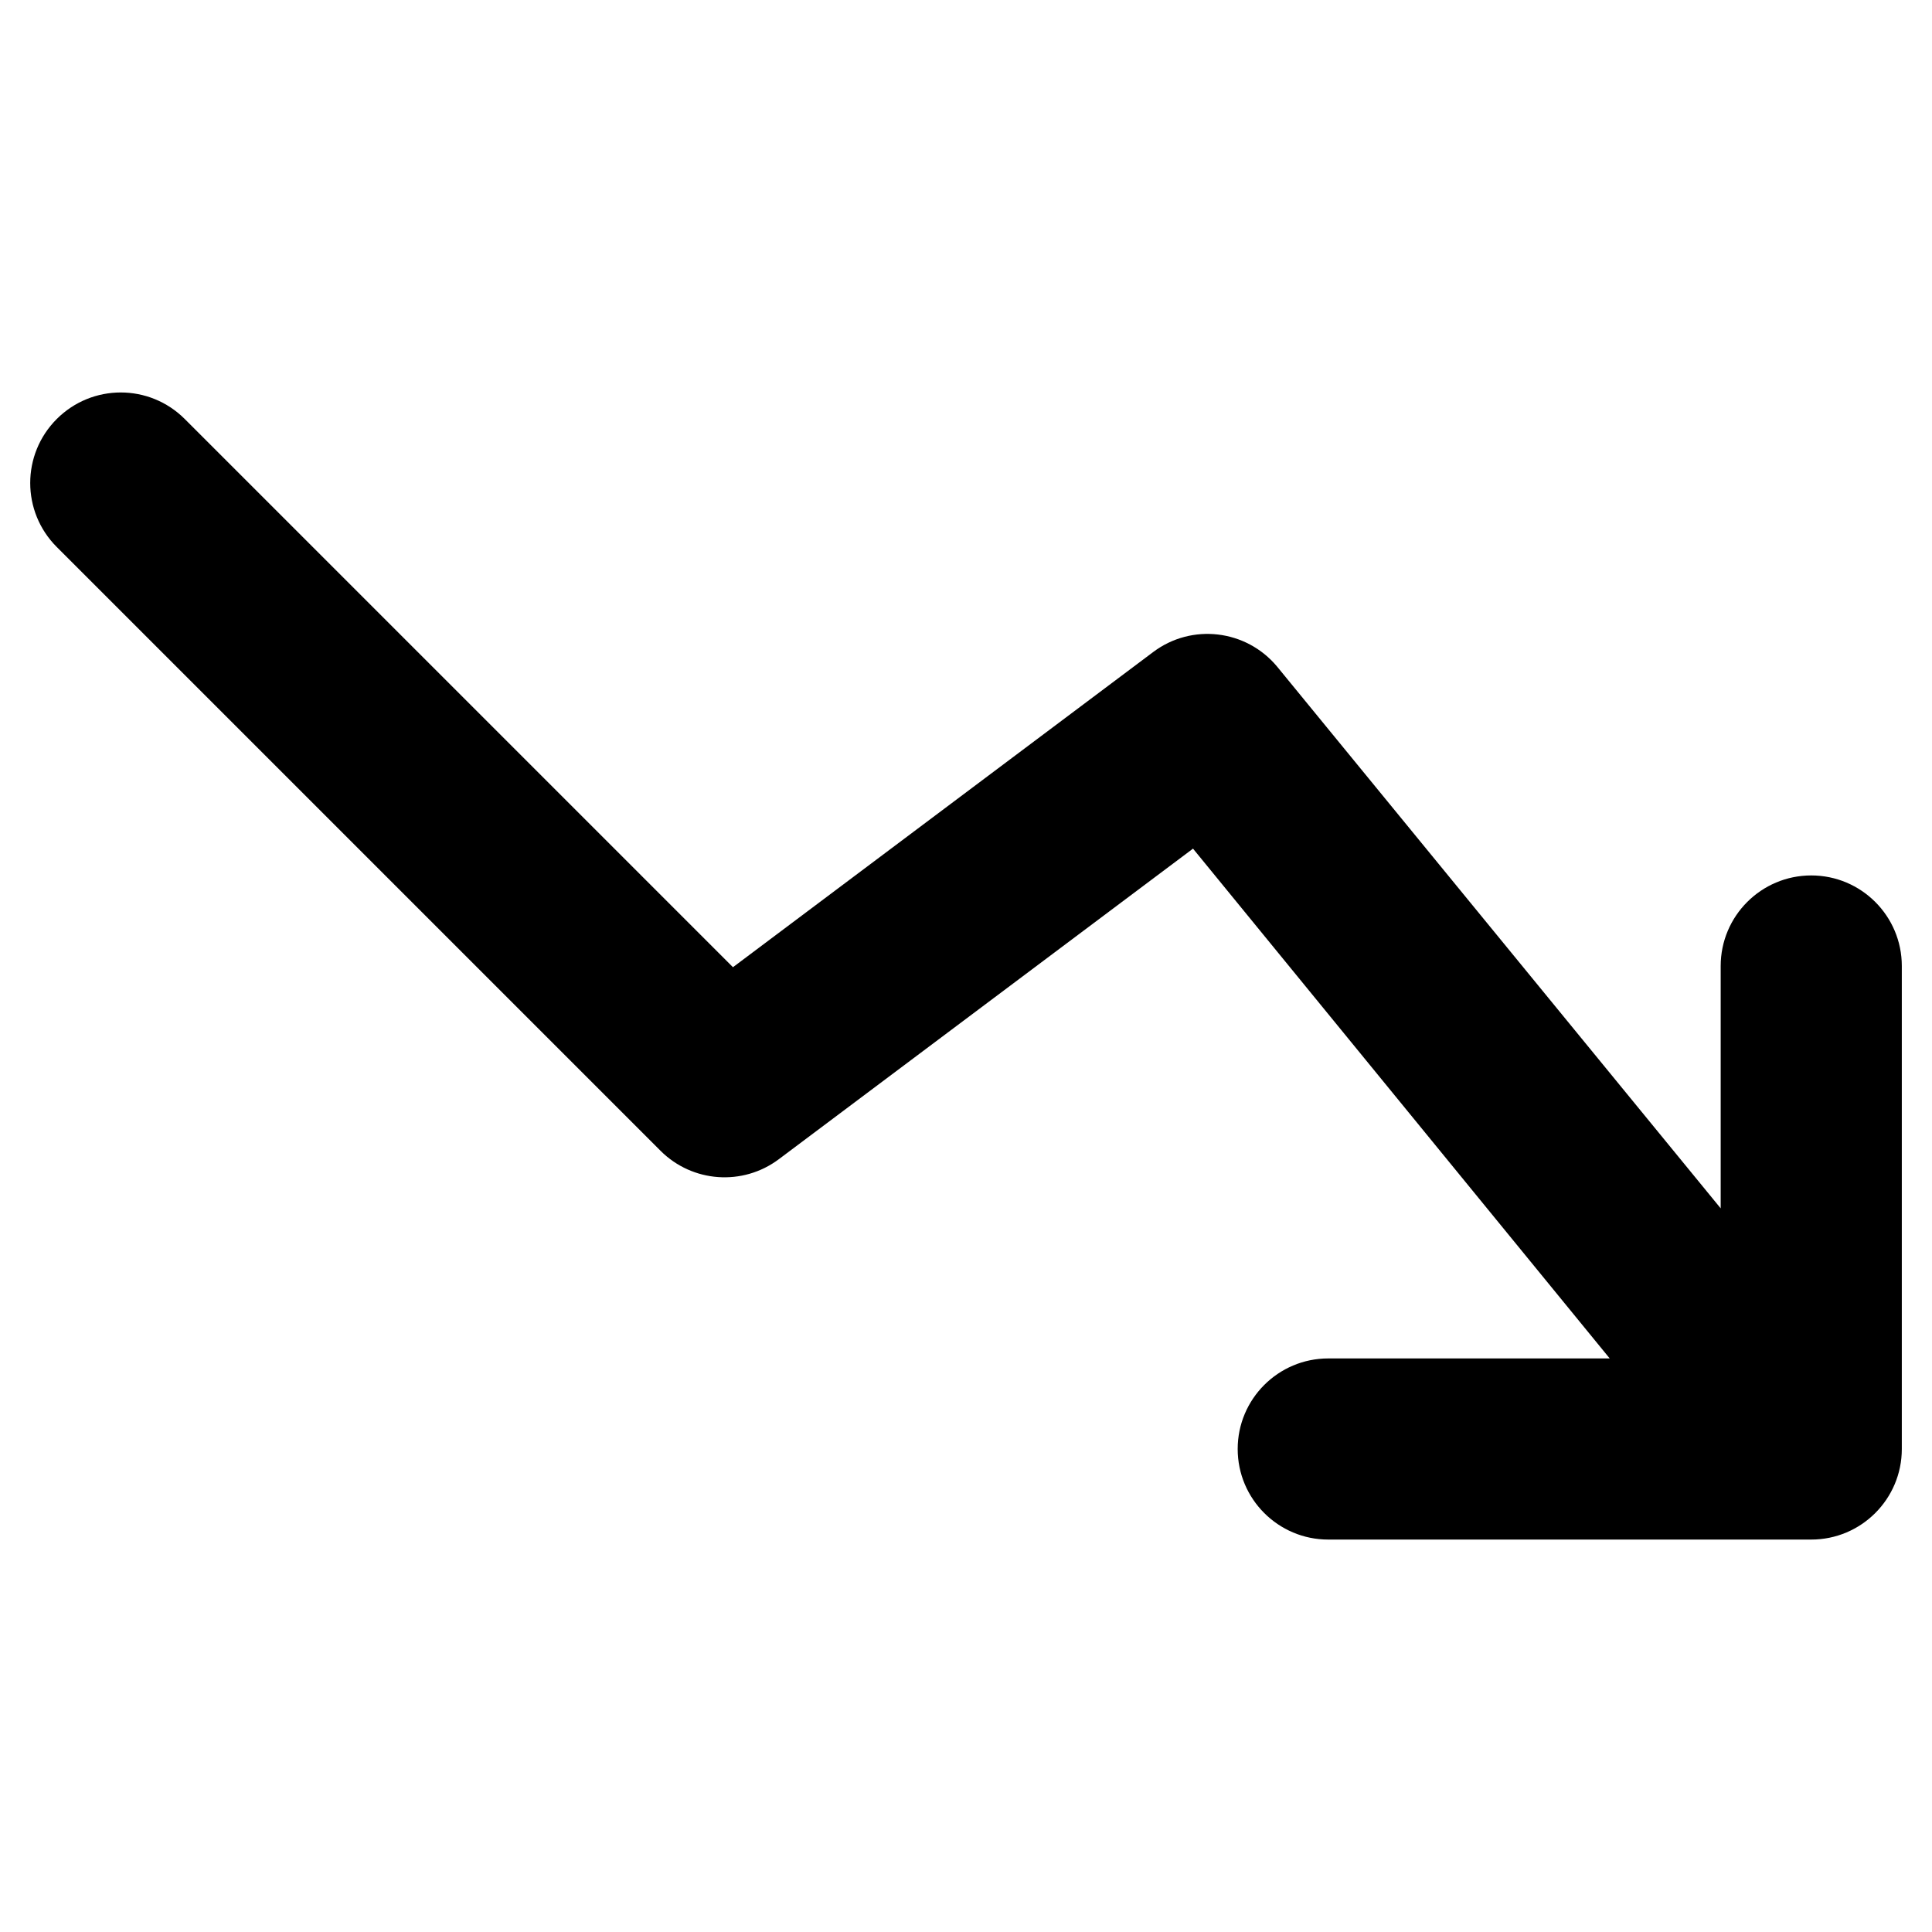 <svg width="16" height="16" viewBox="0 0 16 16" fill="none" xmlns="http://www.w3.org/2000/svg">
<path d="M1.53 3.47C1.237 3.177 0.763 3.177 0.47 3.47C0.177 3.763 0.177 4.237 0.47 4.53L5.47 9.53C5.734 9.794 6.151 9.824 6.45 9.6L9.88 7.028L13.331 11.25H11C10.586 11.25 10.25 11.586 10.25 12C10.25 12.414 10.586 12.75 11 12.75H15C15.414 12.75 15.75 12.414 15.75 12V8C15.75 7.586 15.414 7.25 15 7.25C14.586 7.25 14.25 7.586 14.25 8V10.007L10.576 5.52C10.32 5.213 9.869 5.16 9.55 5.4L6.07 8.01L1.53 3.47Z" fill="black"/>
</svg>
